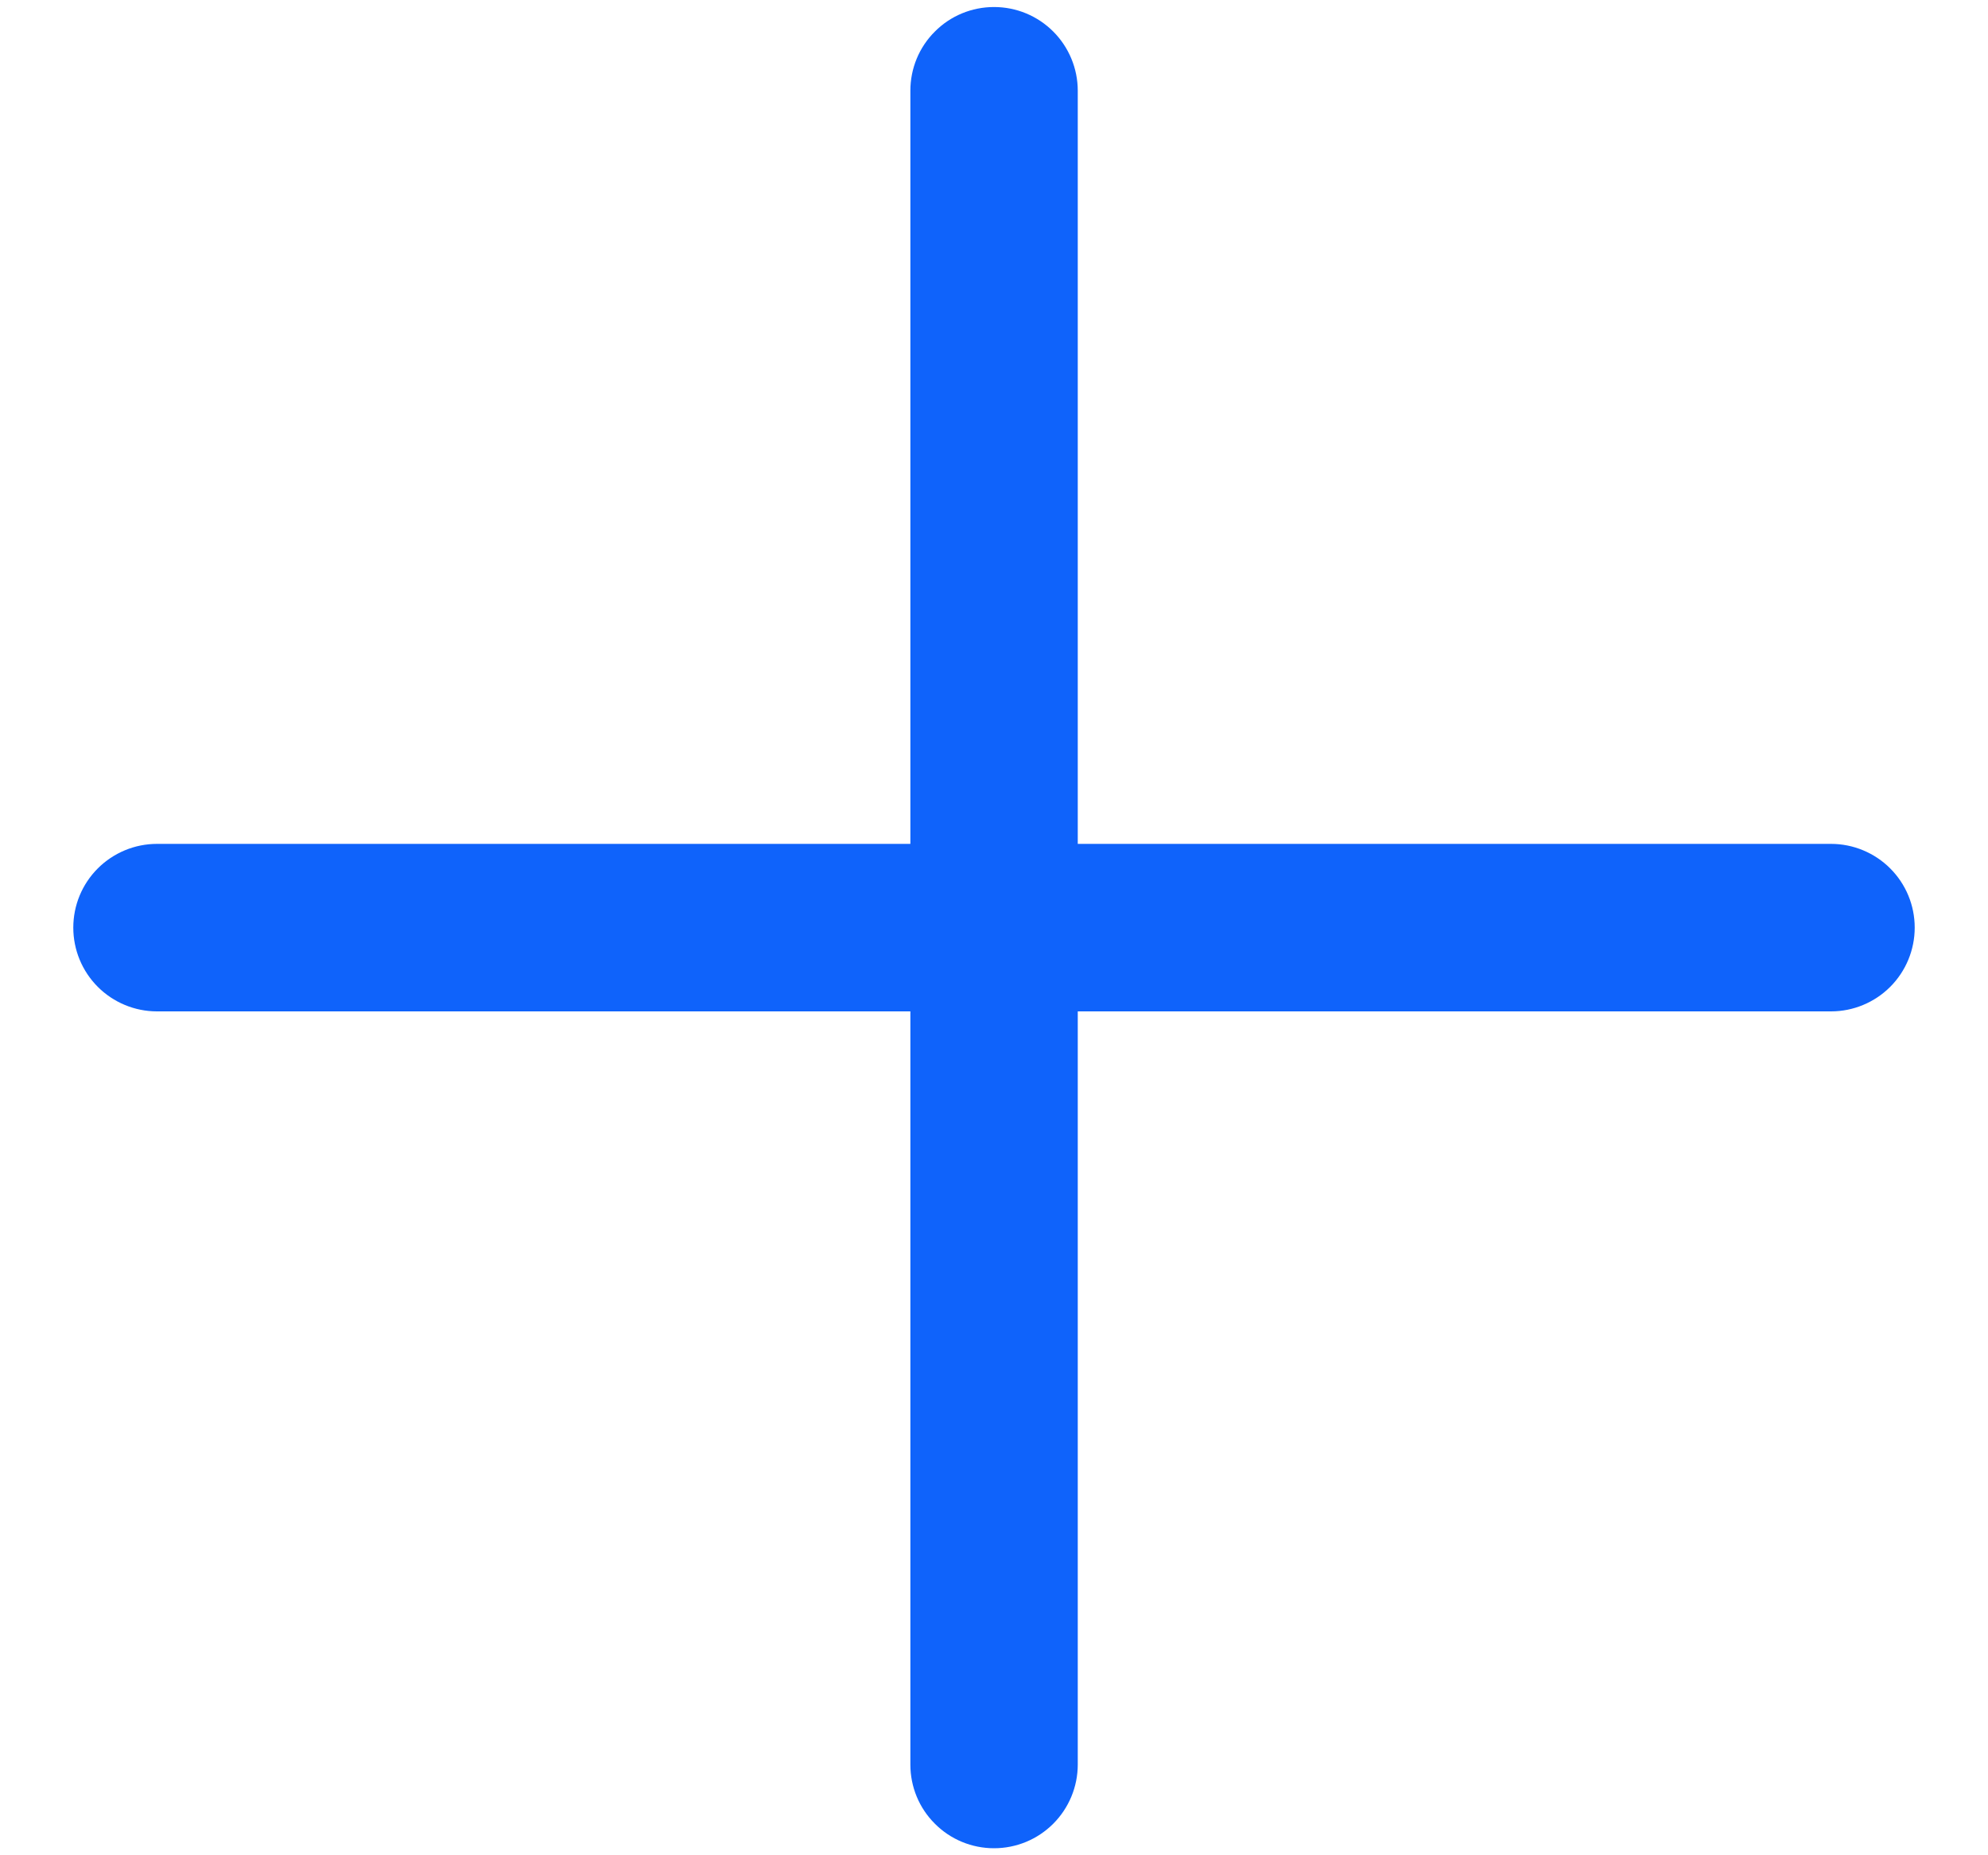 <svg width="15" height="14" viewBox="0 0 15 14" fill="none" xmlns="http://www.w3.org/2000/svg">
<path id="Vector" fill-rule="evenodd" clip-rule="evenodd" d="M7.5 0.053C7.668 0.053 7.828 0.119 7.947 0.238C8.065 0.356 8.132 0.517 8.132 0.684V6.368H13.816C13.983 6.368 14.144 6.435 14.262 6.553C14.381 6.672 14.447 6.832 14.447 7C14.447 7.167 14.381 7.328 14.262 7.447C14.144 7.565 13.983 7.632 13.816 7.632H8.132V13.316C8.132 13.483 8.065 13.644 7.947 13.762C7.828 13.881 7.668 13.947 7.5 13.947C7.333 13.947 7.172 13.881 7.054 13.762C6.935 13.644 6.869 13.483 6.869 13.316V7.632H1.184C1.017 7.632 0.856 7.565 0.738 7.447C0.619 7.328 0.553 7.167 0.553 7C0.553 6.832 0.619 6.672 0.738 6.553C0.856 6.435 1.017 6.368 1.184 6.368H6.869V0.684C6.869 0.517 6.935 0.356 7.054 0.238C7.172 0.119 7.333 0.053 7.5 0.053Z" fill="#0F63FB"/>
</svg>
